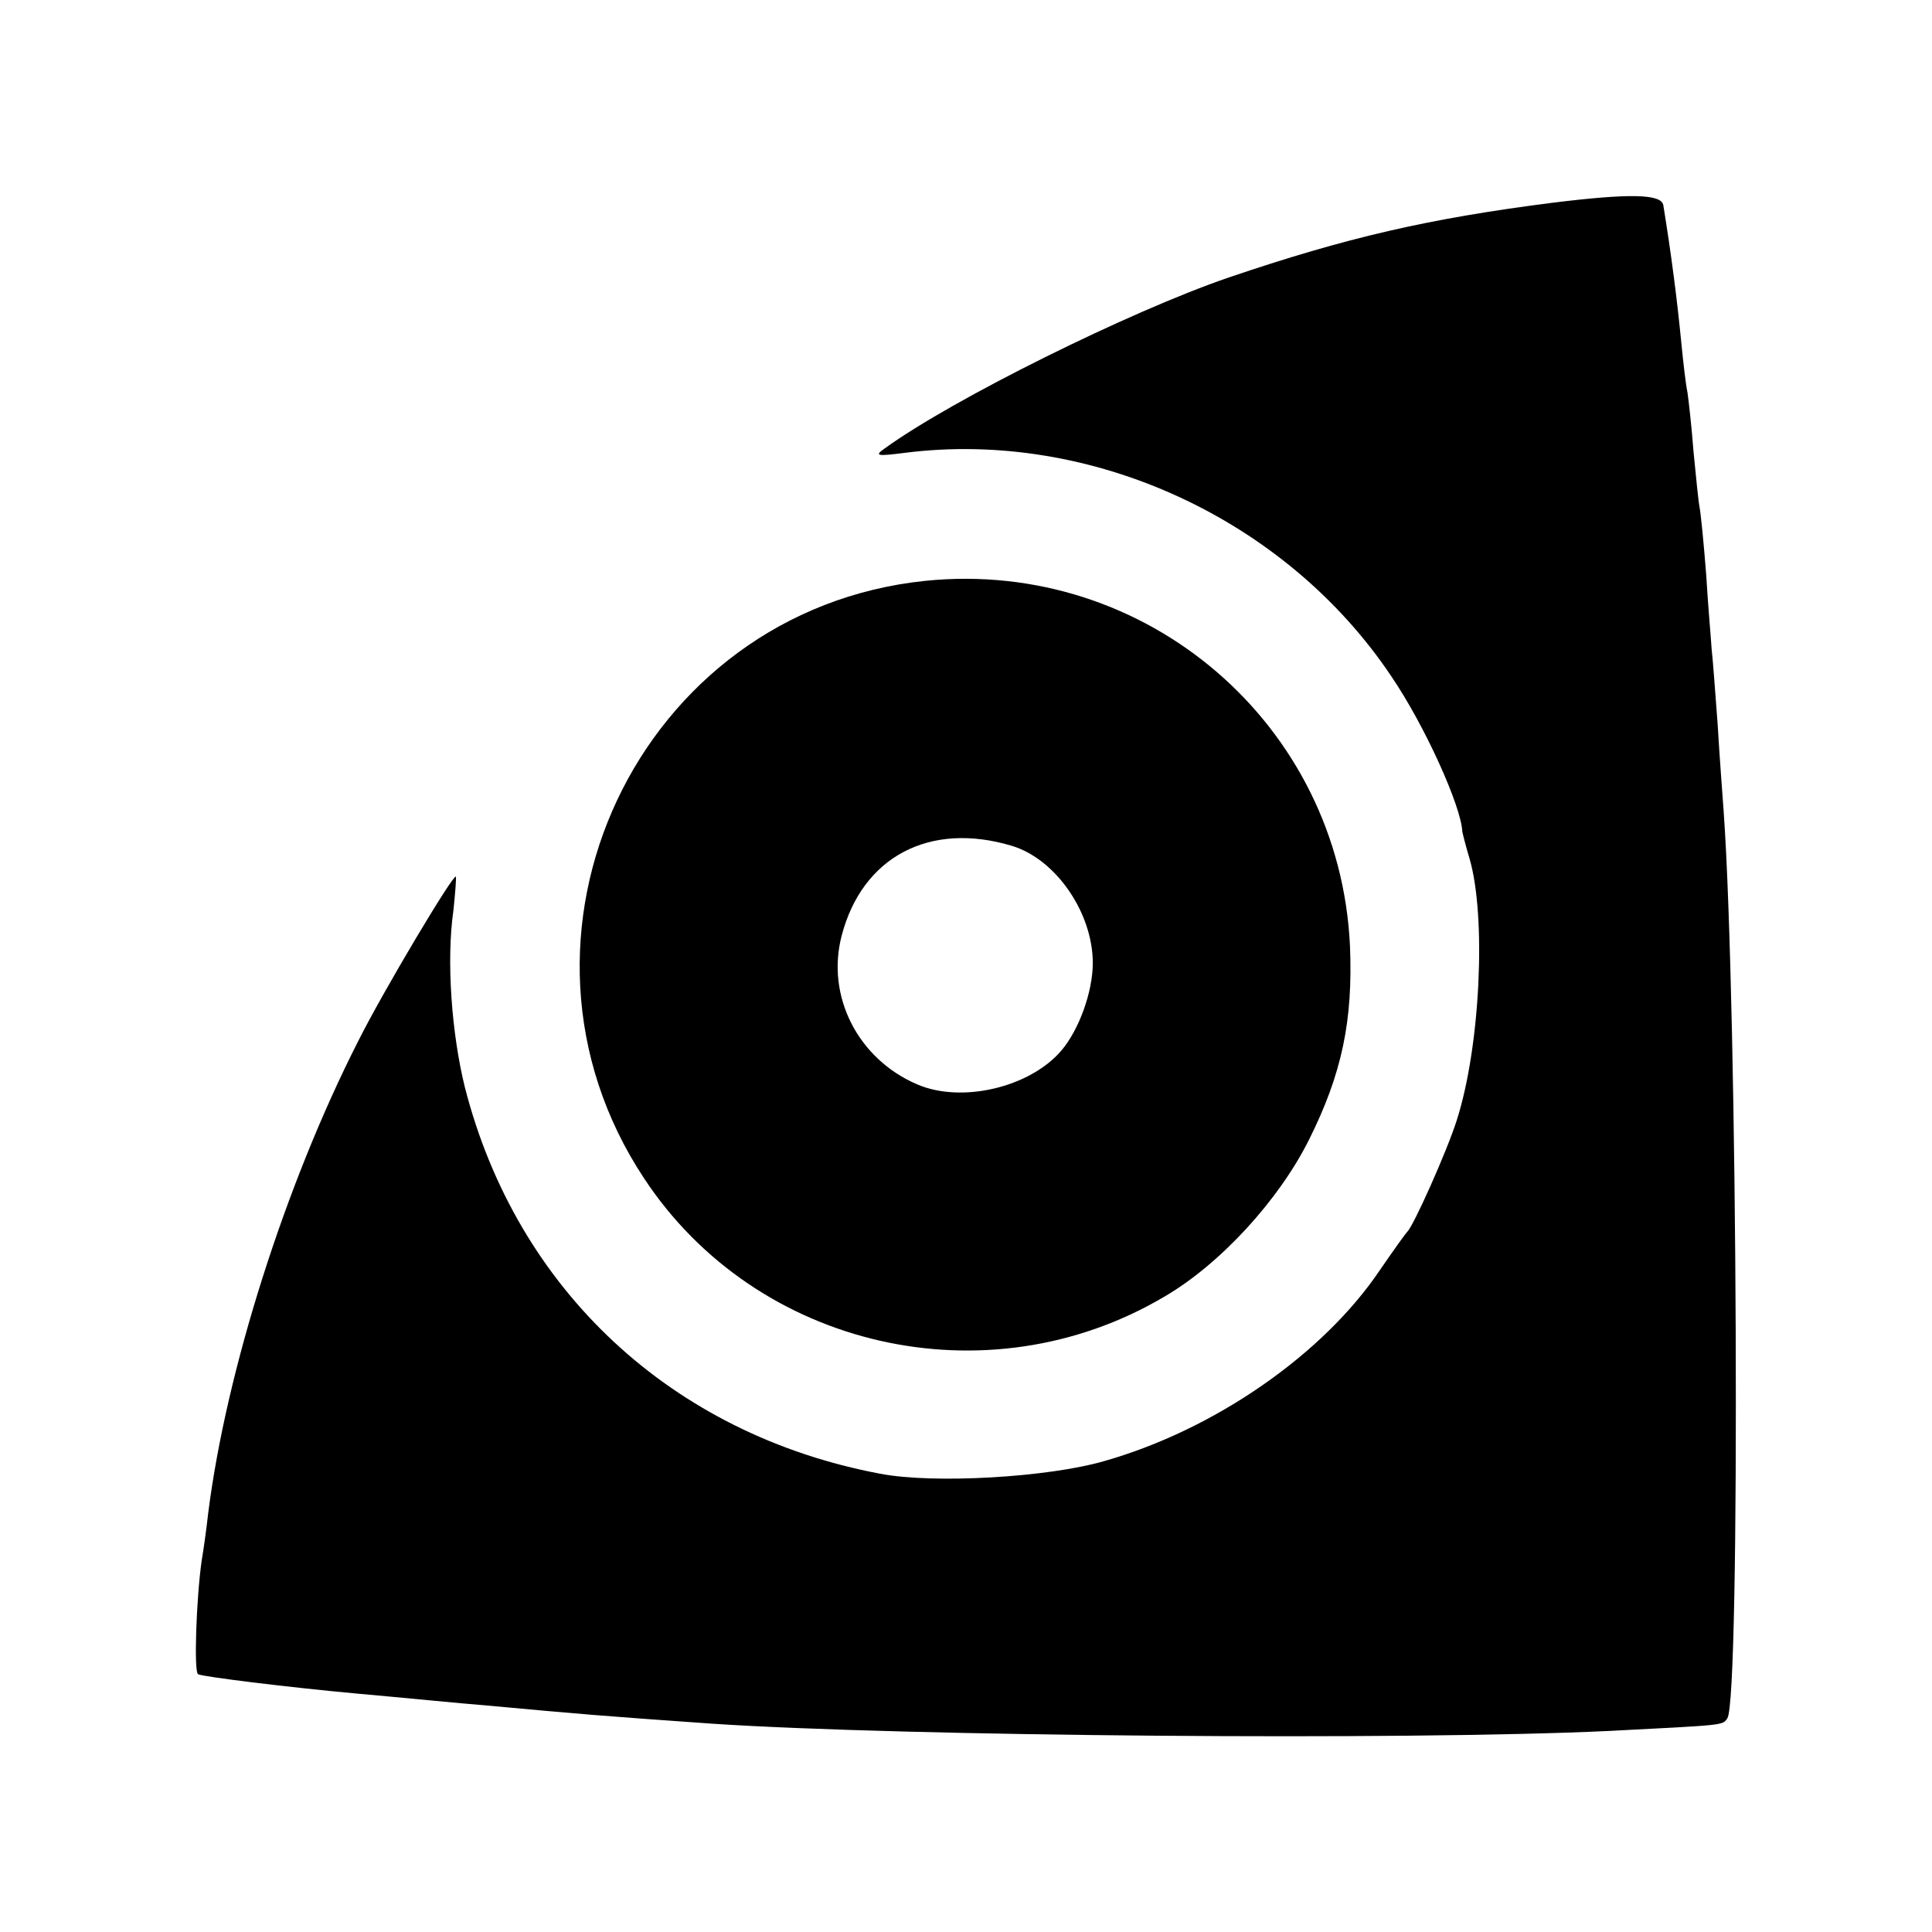 <?xml version="1.0" standalone="no"?>
<!DOCTYPE svg PUBLIC "-//W3C//DTD SVG 20010904//EN"
 "http://www.w3.org/TR/2001/REC-SVG-20010904/DTD/svg10.dtd">
<svg
  version="1.0"
  xmlns="http://www.w3.org/2000/svg"
  width="320pt"
  height="320pt"
  viewBox="0 0 320 320"
  preserveAspectRatio="xMidYMid meet"
>

  <g
    transform="translate(0,320) scale(0.1,-0.1)"
    fill="#000000"
    stroke="none"
  >
    <path d="M2570 2864 c-203 -26 -339 -57 -536 -124 -163 -56 -456 -201 -569
    -283 -17 -12 -13 -13 34 -7 308 39 631 -109 806 -371 55 -81 115 -214 117
    -256 0 -1 5 -22 12 -45 28 -96 18 -311 -21 -433 -16 -51 -72 -176 -82 -185 -3
    -3 -23 -31 -45 -63 -94 -140 -274 -265 -457 -317 -93 -27 -282 -38 -371 -21
    -345 65 -602 304 -688 640 -22 89 -31 210 -19 293 3 29 5 54 4 56 -4 5 -120
    -189 -162 -273 -120 -236 -218 -544 -248 -780 -3 -27 -8 -63 -11 -80 -9 -64
    -13 -184 -6 -188 6 -4 152 -22 262 -32 79 -7 168 -16 218 -20 152 -14 187 -17
    372 -30 316 -21 1148 -28 1485 -12 193 10 188 9 196 21 22 30 17 1177 -6 1501
    -2 28 -7 93 -10 145 -4 52 -8 109 -10 125 -1 17 -6 72 -9 123 -4 52 -9 102
    -11 112 -2 10 -6 51 -10 92 -3 40 -8 84 -10 98 -3 14 -7 50 -10 80 -7 73 -17
    150 -30 230 -3 19 -56 20 -185 4z" />

    <path d="M1533 2238 c-476 -49 -731 -590 -466 -990 186 -282 568 -369 861
    -196 93 54 190 160 240 260 55 110 73 198 68 321 -17 367 -337 642 -703 605z
    m143 -439 c73 -22 134 -111 134 -194 0 -48 -23 -111 -52 -145 -52 -61 -165
    -88 -239 -56 -98 42 -151 146 -125 246 34 131 146 190 282 149z" />
  </g>
</svg>
